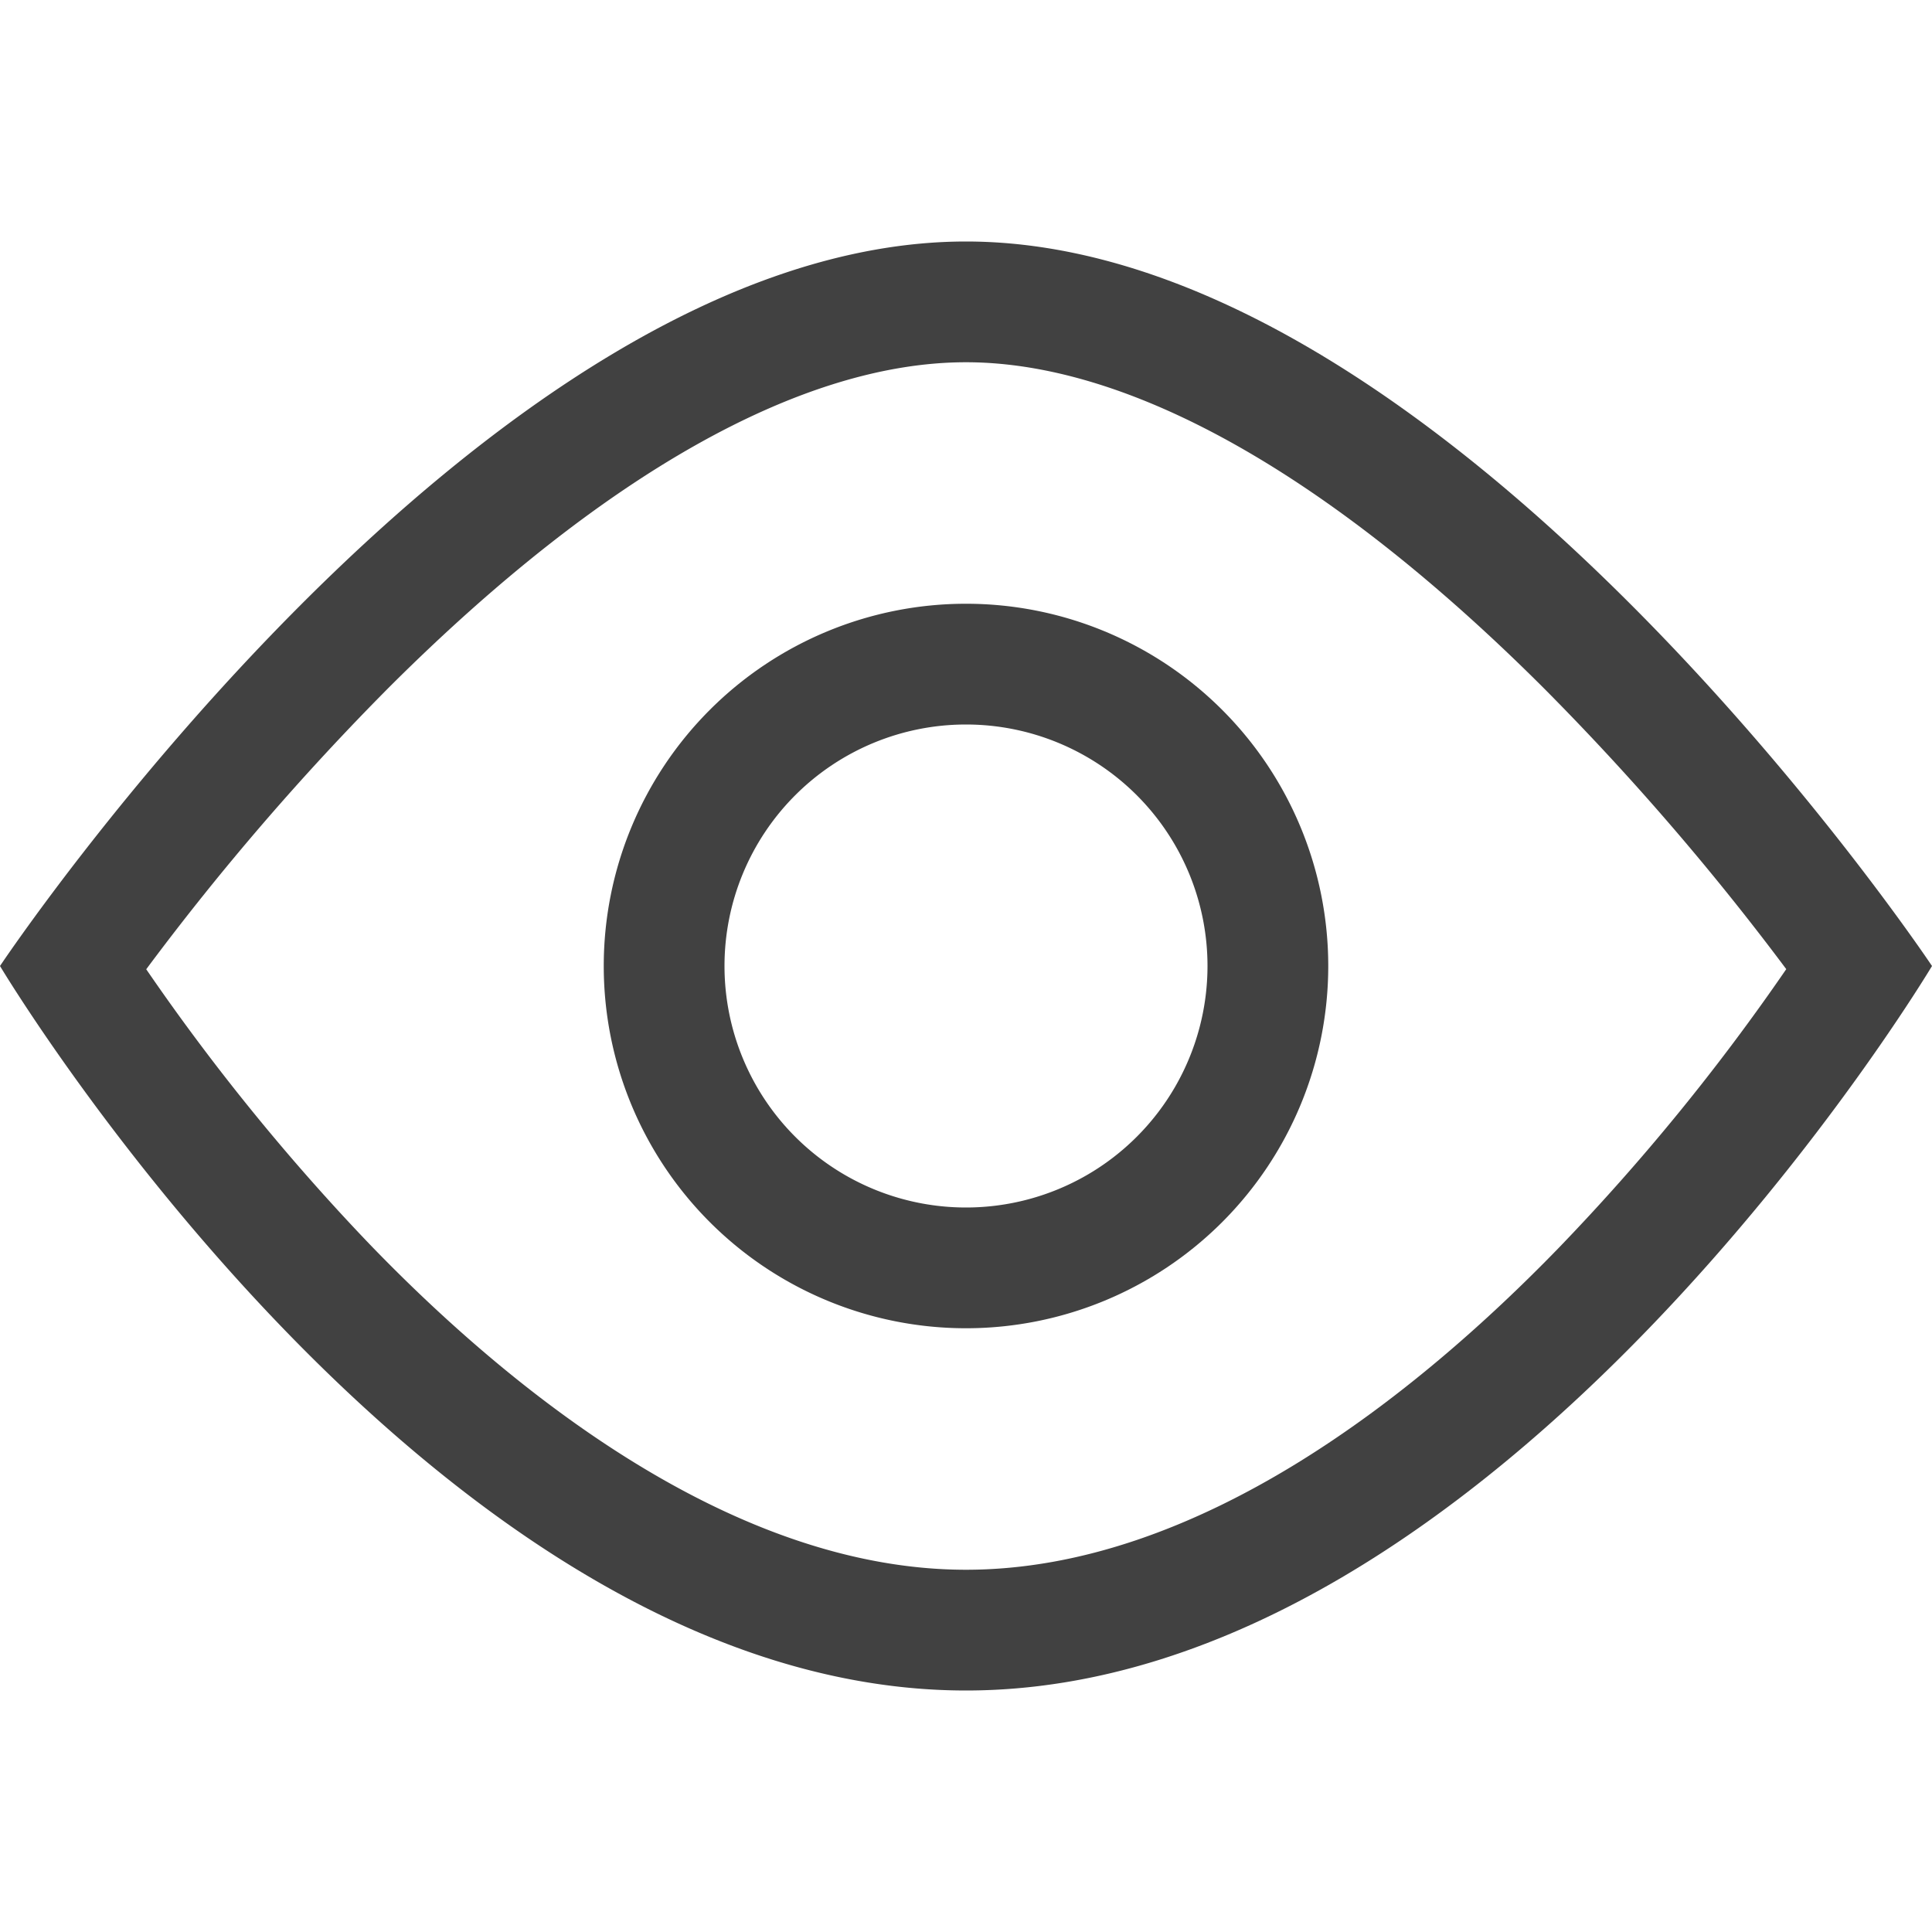 <svg xmlns="http://www.w3.org/2000/svg" viewBox="0 0 16 16"><g fill="#414141"><path d="M8 5a3 3 0 103 3 3 3 0 00-3-3zm0 5a2 2 0 112-2 2 2 0 01-2 2z"/><path d="M8 2C4 2 0 8 0 8s3.582 6 8 6 8-6 8-6-4-6-8-6zm4.91 8.333C11.73 11.55 9.921 13 8 13s-3.751-1.465-4.937-2.694a18.07 18.07 0 01-1.852-2.279A21.62 21.62 0 013.23 5.684C4.992 3.928 6.642 3 8 3s3.022.936 4.793 2.707a21.852 21.852 0 012 2.319 17.985 17.985 0 01-1.883 2.307z"/></g></svg>